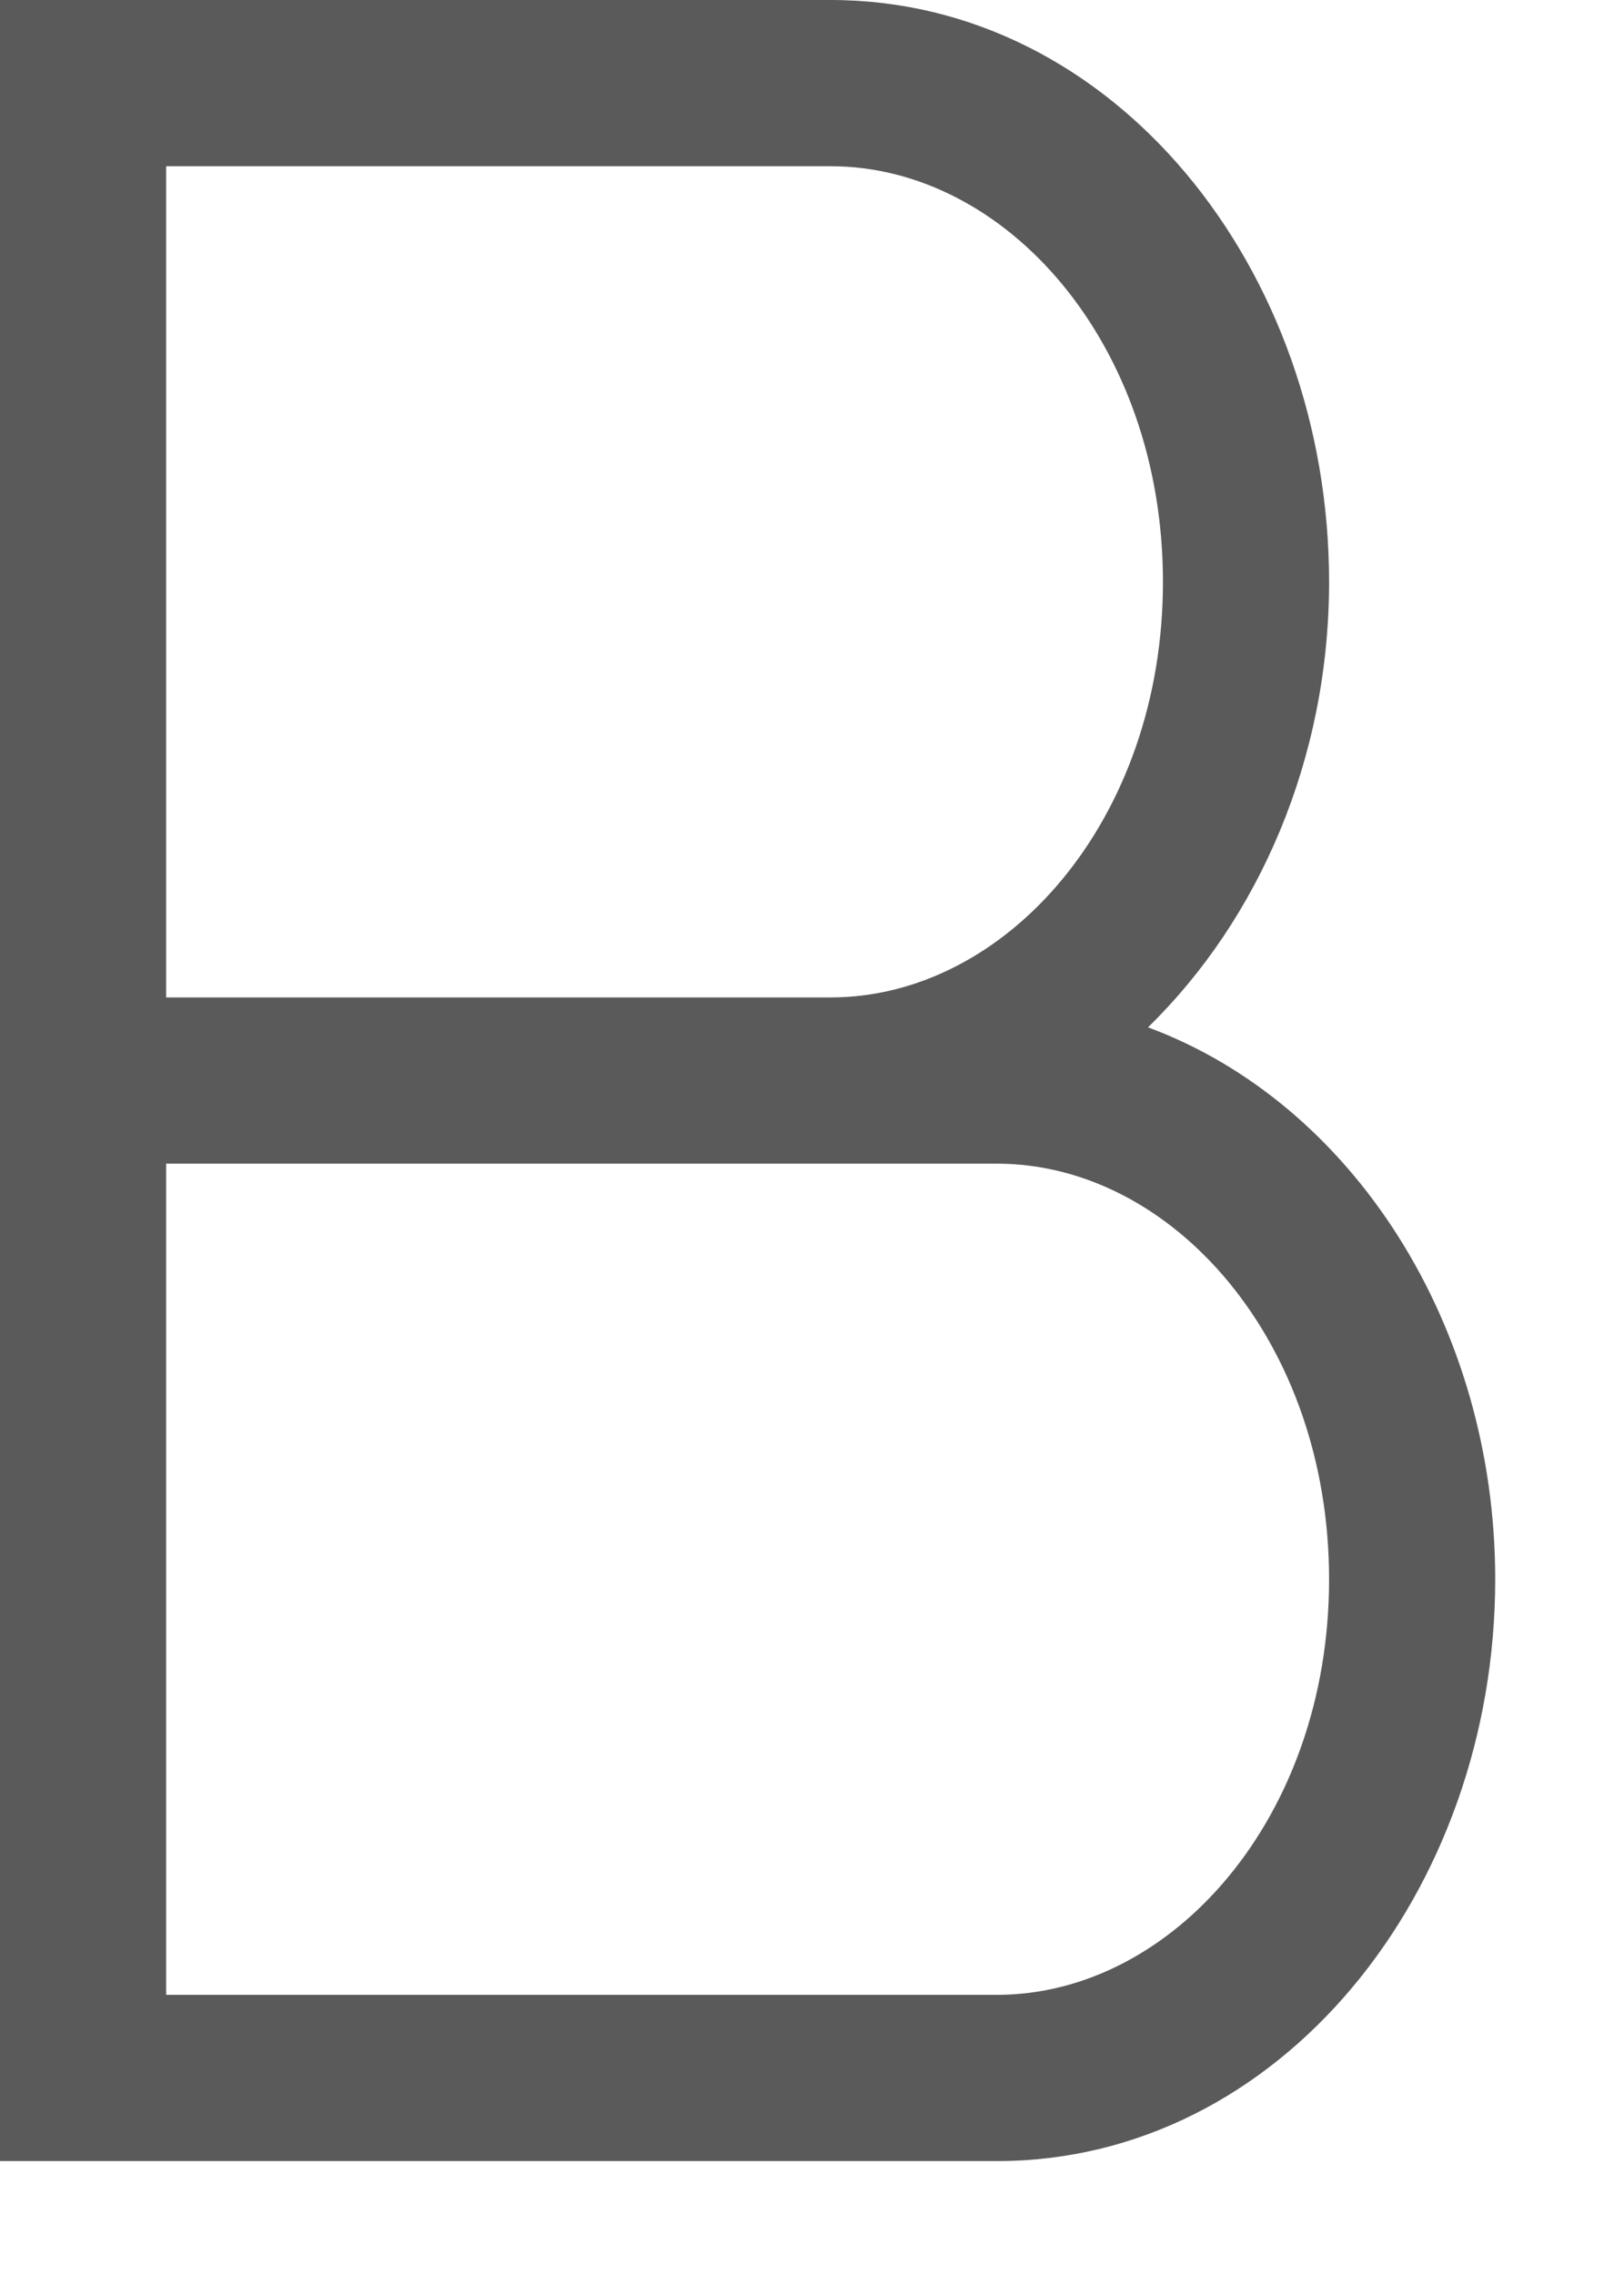 <svg width="10" height="14" viewBox="0 0 10 14" fill="none" xmlns="http://www.w3.org/2000/svg">
<path d="M0 0V13.299H6.138C7.882 13.299 9.207 11.644 9.207 9.719C9.207 8.157 8.329 6.789 7.069 6.322C7.752 5.656 8.184 4.668 8.184 3.581C8.184 1.655 6.859 0 5.115 0H0ZM1.023 1.023H2.046H3.069H5.115C6.196 1.023 7.161 2.116 7.161 3.581C7.161 5.045 6.196 6.138 5.115 6.138H1.023V1.023ZM1.023 7.161H2.046H3.069H5.115H6.138C7.219 7.161 8.184 8.254 8.184 9.719C8.184 11.183 7.219 12.276 6.138 12.276H1.023V7.161Z" fill="#5A5A5A"/>
</svg>
